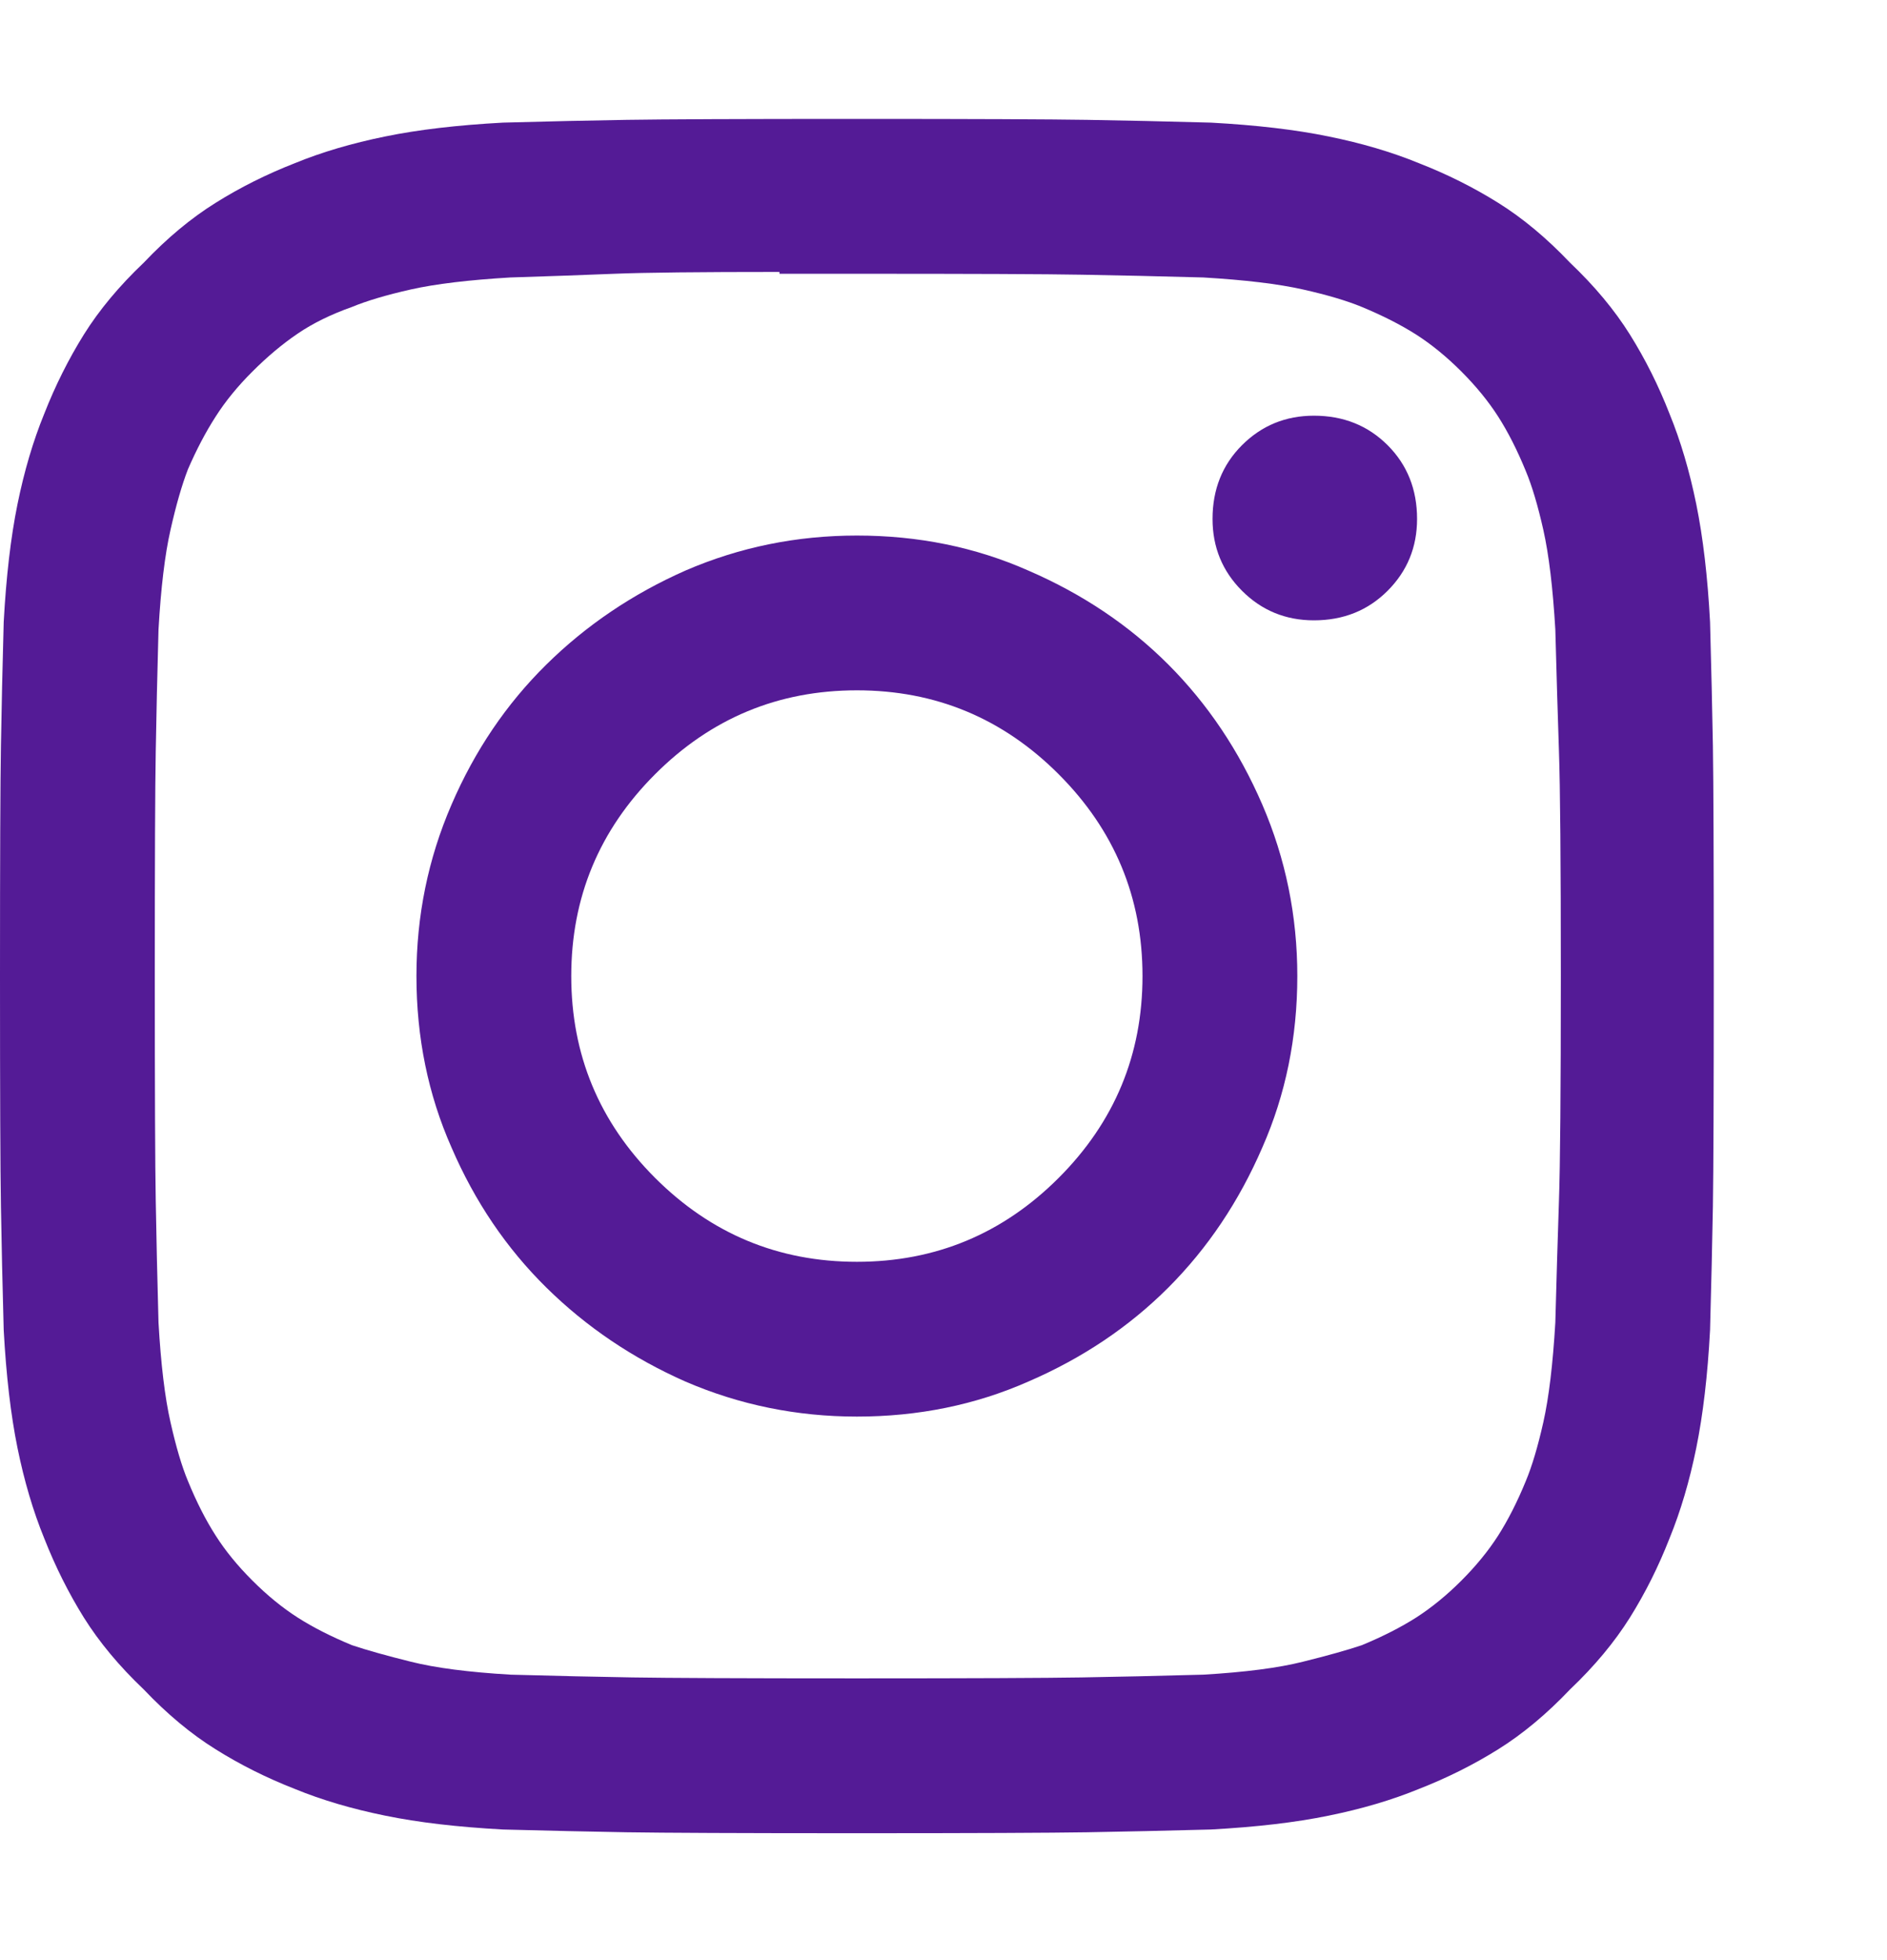 <svg width="26" height="27" viewBox="0 0 26 27" fill="none" xmlns="http://www.w3.org/2000/svg">
<path d="M11.807 1.638C13.415 1.638 14.473 1.643 14.98 1.651C15.488 1.659 16.055 1.672 16.682 1.689C17.308 1.723 17.85 1.786 18.307 1.88C18.764 1.973 19.178 2.095 19.551 2.248C19.94 2.4 20.304 2.582 20.643 2.794C20.981 3.005 21.311 3.28 21.633 3.619C21.971 3.94 22.246 4.27 22.458 4.609C22.67 4.948 22.852 5.311 23.004 5.701C23.156 6.073 23.279 6.488 23.372 6.945C23.465 7.402 23.529 7.944 23.562 8.57C23.579 9.196 23.592 9.763 23.601 10.271C23.609 10.779 23.613 11.837 23.613 13.445C23.613 15.053 23.609 16.111 23.601 16.619C23.592 17.127 23.579 17.694 23.562 18.32C23.529 18.946 23.465 19.488 23.372 19.945C23.279 20.402 23.156 20.817 23.004 21.189C22.852 21.578 22.67 21.942 22.458 22.281C22.246 22.619 21.971 22.95 21.633 23.271C21.311 23.61 20.981 23.885 20.643 24.096C20.304 24.308 19.94 24.49 19.551 24.642C19.178 24.795 18.764 24.917 18.307 25.01C17.85 25.104 17.308 25.167 16.682 25.201C16.055 25.218 15.488 25.23 14.98 25.239C14.473 25.247 13.415 25.252 11.807 25.252C10.199 25.252 9.141 25.247 8.633 25.239C8.125 25.23 7.558 25.218 6.932 25.201C6.305 25.167 5.764 25.104 5.307 25.01C4.85 24.917 4.435 24.795 4.062 24.642C3.673 24.49 3.309 24.308 2.971 24.096C2.632 23.885 2.302 23.61 1.98 23.271C1.642 22.95 1.367 22.619 1.155 22.281C0.944 21.942 0.762 21.578 0.609 21.189C0.457 20.817 0.334 20.402 0.241 19.945C0.148 19.488 0.085 18.946 0.051 18.32C0.034 17.694 0.021 17.127 0.013 16.619C0.004 16.111 0 15.053 0 13.445C0 11.837 0.004 10.779 0.013 10.271C0.021 9.763 0.034 9.196 0.051 8.57C0.085 7.944 0.148 7.402 0.241 6.945C0.334 6.488 0.457 6.073 0.609 5.701C0.762 5.311 0.944 4.948 1.155 4.609C1.367 4.27 1.642 3.94 1.98 3.619C2.302 3.28 2.632 3.005 2.971 2.794C3.309 2.582 3.673 2.4 4.062 2.248C4.435 2.095 4.85 1.973 5.307 1.88C5.764 1.786 6.305 1.723 6.932 1.689C7.558 1.672 8.125 1.659 8.633 1.651C9.141 1.643 10.199 1.638 11.807 1.638ZM10.74 3.771V3.746C9.64 3.746 8.882 3.754 8.468 3.771C8.053 3.788 7.575 3.805 7.033 3.822C6.458 3.856 6.001 3.911 5.662 3.987C5.324 4.063 5.053 4.144 4.85 4.228C4.562 4.33 4.312 4.452 4.101 4.596C3.889 4.74 3.682 4.914 3.479 5.117C3.275 5.32 3.106 5.527 2.971 5.739C2.835 5.95 2.708 6.192 2.59 6.463C2.505 6.683 2.425 6.962 2.349 7.3C2.272 7.639 2.217 8.096 2.184 8.672C2.167 9.298 2.154 9.856 2.146 10.347C2.137 10.838 2.133 11.871 2.133 13.445C2.133 15.019 2.137 16.052 2.146 16.543C2.154 17.034 2.167 17.592 2.184 18.218C2.217 18.794 2.272 19.251 2.349 19.59C2.425 19.928 2.505 20.199 2.59 20.402C2.708 20.69 2.835 20.939 2.971 21.151C3.106 21.363 3.275 21.57 3.479 21.773C3.682 21.976 3.889 22.145 4.101 22.281C4.312 22.416 4.562 22.543 4.85 22.662C5.053 22.73 5.324 22.806 5.662 22.89C6.001 22.975 6.458 23.034 7.033 23.068C7.66 23.085 8.218 23.098 8.709 23.106C9.2 23.114 10.232 23.119 11.807 23.119C13.381 23.119 14.413 23.114 14.904 23.106C15.395 23.098 15.954 23.085 16.58 23.068C17.156 23.034 17.613 22.975 17.951 22.89C18.29 22.806 18.561 22.73 18.764 22.662C19.051 22.543 19.301 22.416 19.513 22.281C19.724 22.145 19.932 21.976 20.135 21.773C20.338 21.57 20.507 21.363 20.643 21.151C20.778 20.939 20.905 20.69 21.023 20.402C21.108 20.199 21.189 19.928 21.265 19.59C21.341 19.251 21.396 18.794 21.43 18.218C21.447 17.592 21.463 17.034 21.48 16.543C21.497 16.052 21.506 15.019 21.506 13.445C21.506 11.871 21.497 10.838 21.48 10.347C21.463 9.856 21.447 9.298 21.43 8.672C21.396 8.096 21.341 7.639 21.265 7.3C21.189 6.962 21.108 6.691 21.023 6.488C20.905 6.2 20.778 5.95 20.643 5.739C20.507 5.527 20.338 5.32 20.135 5.117C19.932 4.914 19.724 4.744 19.513 4.609C19.301 4.474 19.051 4.347 18.764 4.228C18.561 4.144 18.29 4.063 17.951 3.987C17.613 3.911 17.156 3.856 16.58 3.822C15.954 3.805 15.395 3.792 14.904 3.784C14.413 3.775 13.381 3.771 11.807 3.771C11.604 3.771 11.417 3.771 11.248 3.771C11.079 3.771 10.909 3.771 10.74 3.771ZM11.807 7.377C12.653 7.377 13.44 7.537 14.168 7.859C14.913 8.181 15.556 8.612 16.098 9.154C16.639 9.696 17.071 10.339 17.393 11.084C17.714 11.828 17.875 12.616 17.875 13.445C17.875 14.291 17.714 15.078 17.393 15.806C17.071 16.551 16.639 17.194 16.098 17.736C15.556 18.278 14.913 18.709 14.168 19.031C13.44 19.352 12.653 19.513 11.807 19.513C10.977 19.513 10.19 19.352 9.445 19.031C8.717 18.709 8.078 18.278 7.528 17.736C6.978 17.194 6.542 16.551 6.221 15.806C5.899 15.078 5.738 14.291 5.738 13.445C5.738 12.616 5.899 11.828 6.221 11.084C6.542 10.339 6.978 9.696 7.528 9.154C8.078 8.612 8.717 8.181 9.445 7.859C10.19 7.537 10.977 7.377 11.807 7.377ZM11.807 9.509C10.723 9.509 9.797 9.894 9.026 10.665C8.256 11.435 7.871 12.362 7.871 13.445C7.871 14.528 8.256 15.455 9.026 16.225C9.797 16.995 10.723 17.381 11.807 17.381C12.89 17.381 13.817 16.995 14.587 16.225C15.357 15.455 15.742 14.528 15.742 13.445C15.742 12.362 15.357 11.435 14.587 10.665C13.817 9.894 12.89 9.509 11.807 9.509ZM18.104 5.726C18.51 5.726 18.848 5.862 19.119 6.132C19.39 6.403 19.525 6.742 19.525 7.148C19.525 7.537 19.39 7.867 19.119 8.138C18.848 8.409 18.51 8.545 18.104 8.545C17.714 8.545 17.384 8.409 17.113 8.138C16.842 7.867 16.707 7.537 16.707 7.148C16.707 6.742 16.842 6.403 17.113 6.132C17.384 5.862 17.714 5.726 18.104 5.726Z" fill="#541B96"/>
</svg>
